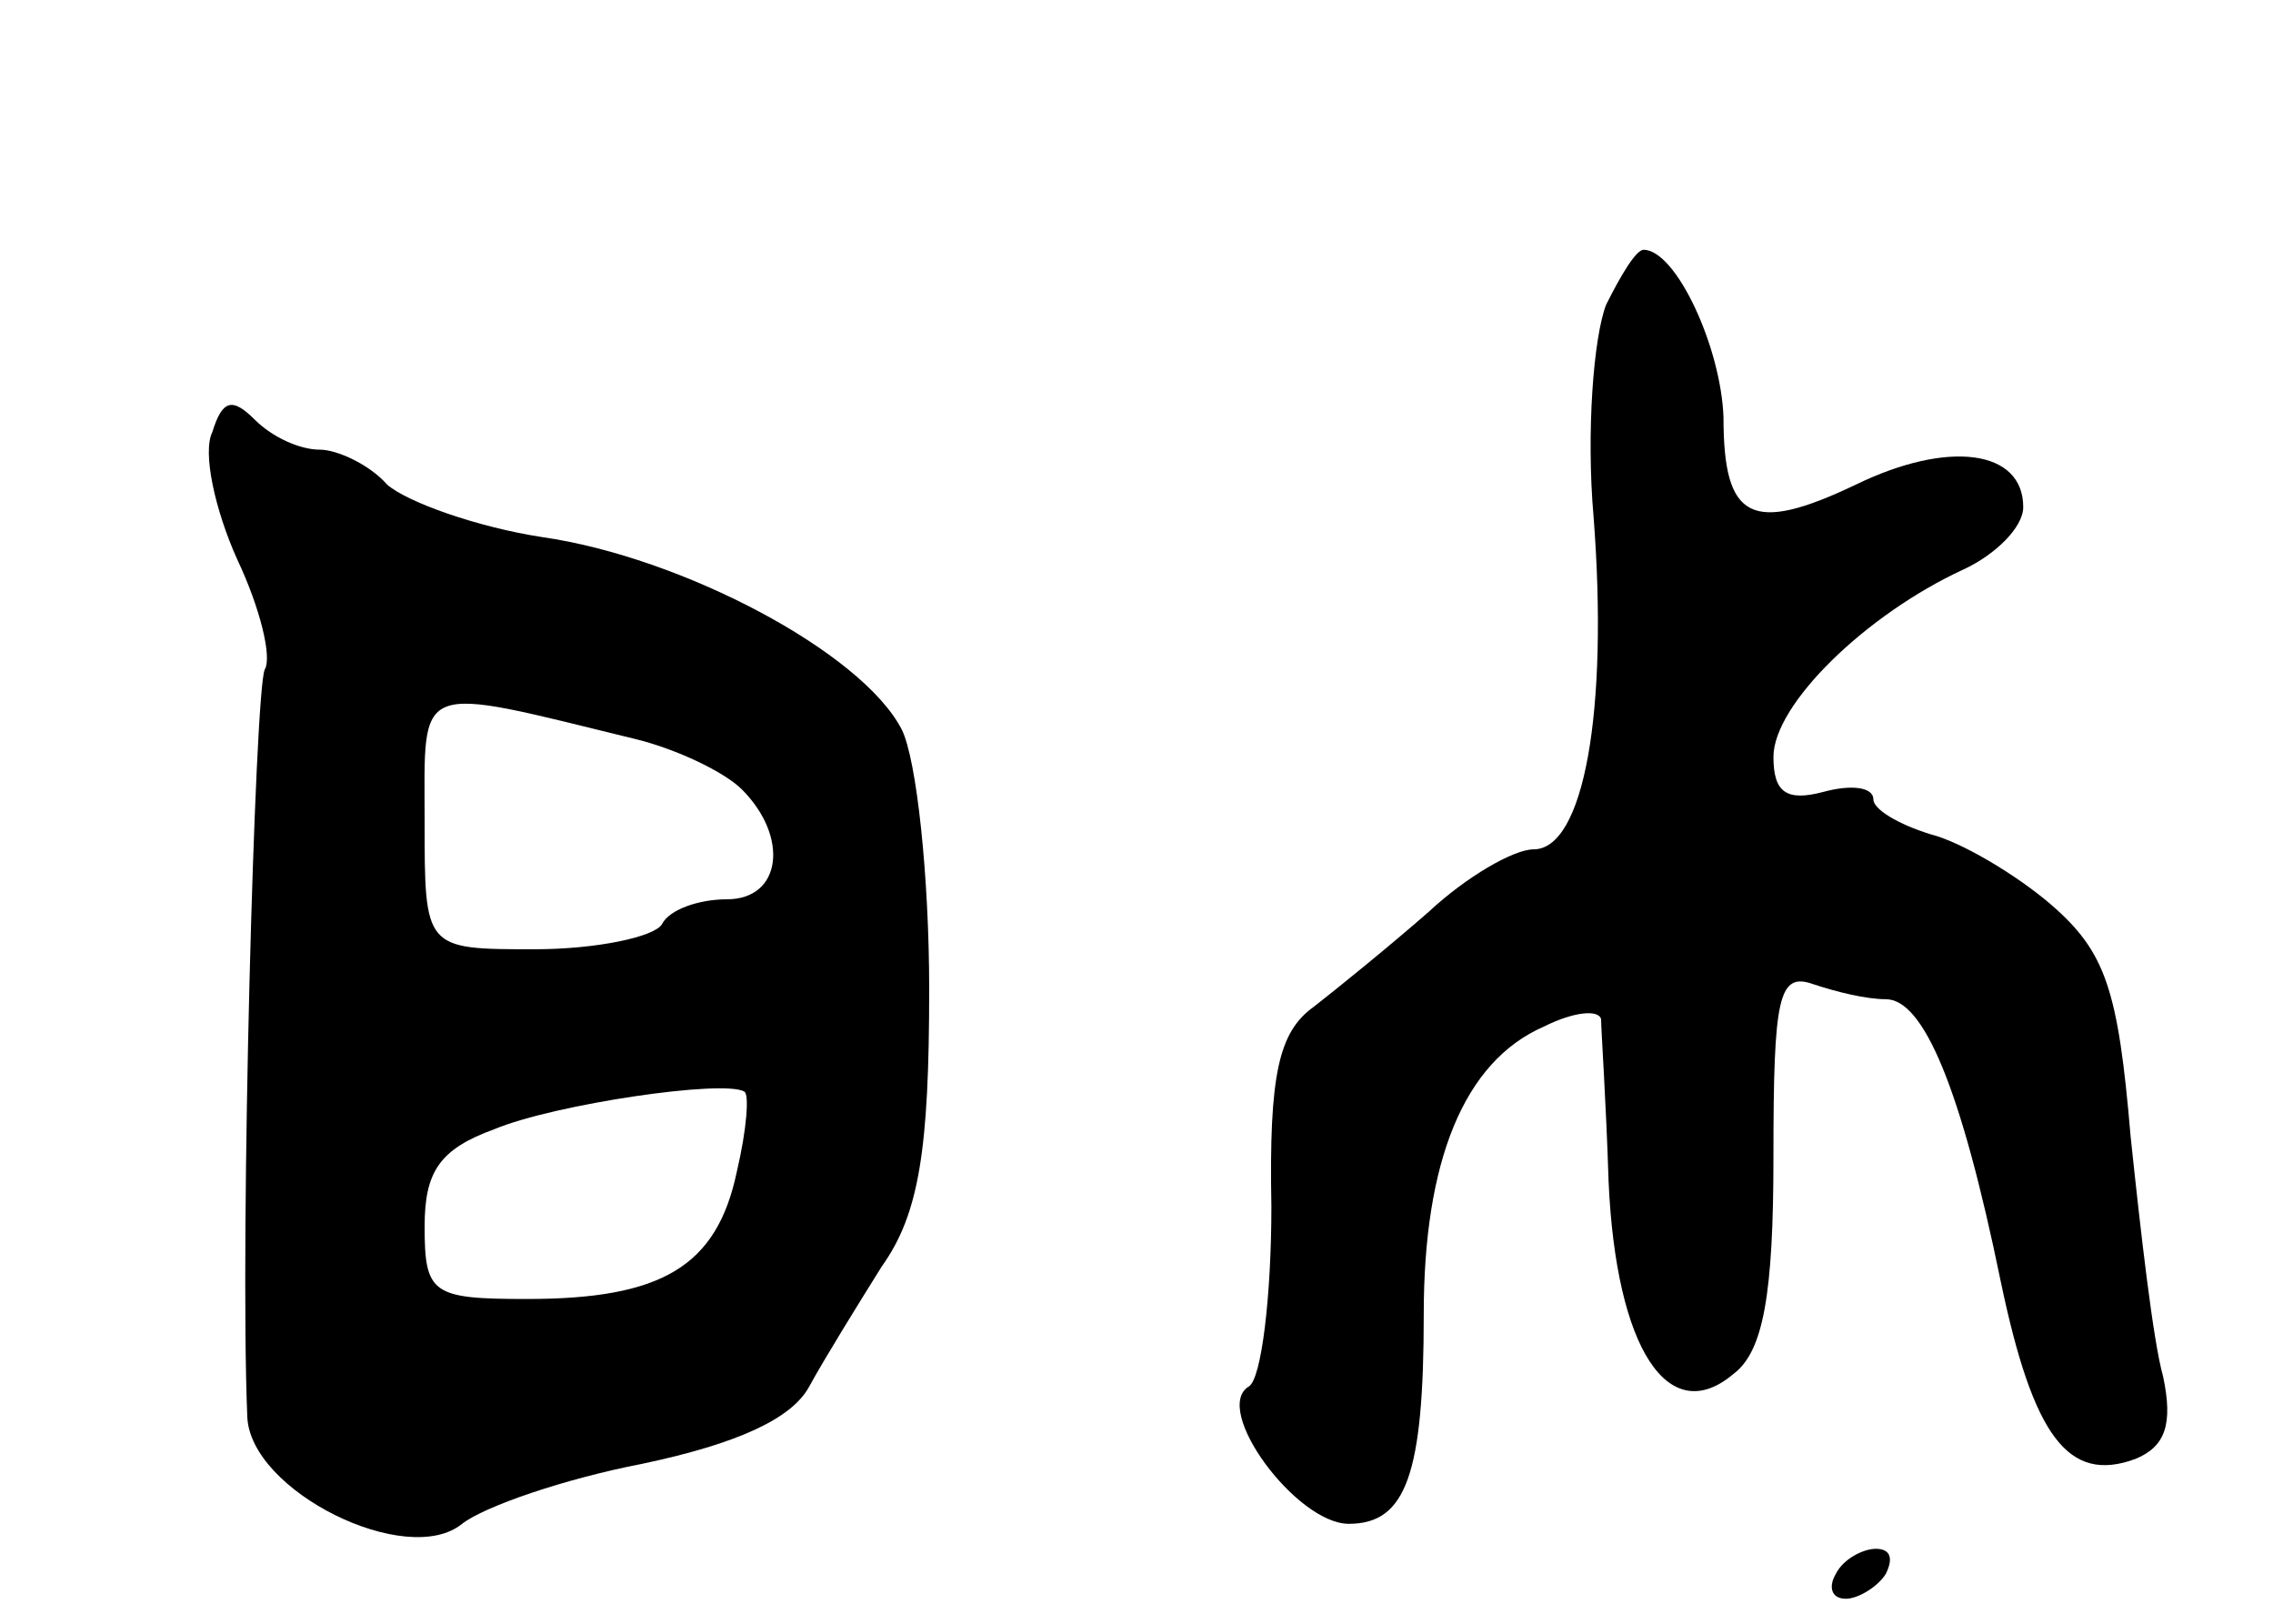 <svg version="1.0" xmlns="http://www.w3.org/2000/svg"
 width="91pt" height="65pt" viewBox="0 0 91 65"
 preserveAspectRatio="xMidYMid meet">
<g transform="translate(0,65) scale(0.1,-0.1)"
fill="#000000" stroke="none">
<path d="M643 528 c-5 -13 -8 -51 -5 -85 6 -78 -4 -133 -24 -133 -8 0 -27 -11
-42 -25 -16 -14 -37 -31 -46 -38 -14 -10 -18 -27 -17 -80 0 -36 -4 -69 -9 -72
-15 -9 19 -55 40 -55 23 0 30 20 30 84 0 61 16 101 48 115 12 6 22 7 23 3 0
-4 2 -33 3 -65 3 -67 24 -99 50 -77 12 9 16 32 16 87 0 64 2 74 16 69 9 -3 21
-6 29 -6 15 0 30 -35 46 -113 13 -62 27 -81 54 -71 12 5 15 14 11 33 -4 14 -9
58 -13 96 -5 59 -10 74 -32 93 -14 12 -36 25 -48 28 -13 4 -23 10 -23 14 0 5
-9 6 -20 3 -15 -4 -20 0 -20 14 0 21 37 57 76 75 13 6 24 17 24 25 0 23 -30
27 -67 9 -42 -20 -53 -14 -53 27 -1 28 -19 67 -32 67 -3 0 -9 -10 -15 -22z"/>
<path d="M85 477 c-4 -8 1 -31 10 -51 9 -19 14 -39 11 -44 -4 -8 -10 -227 -7
-299 1 -30 64 -61 86 -43 9 7 41 18 72 24 38 8 60 18 67 31 6 11 19 32 29 48
15 21 19 47 19 111 0 45 -5 92 -11 104 -16 31 -88 69 -144 77 -26 4 -54 14
-62 21 -7 8 -20 14 -27 14 -8 0 -19 5 -26 12 -9 9 -13 8 -17 -5z m170 -123
c16 -4 35 -13 42 -20 19 -19 16 -44 -6 -44 -11 0 -23 -4 -26 -10 -3 -5 -26
-10 -51 -10 -44 0 -44 0 -44 51 0 57 -5 55 85 33z m40 -173 c-8 -38 -30 -51
-84 -51 -38 0 -41 2 -41 29 0 22 6 31 28 39 24 10 92 20 100 15 2 -1 1 -15 -3
-32z"/>
<path d="M735 20 c-3 -5 -2 -10 4 -10 5 0 13 5 16 10 3 6 2 10 -4 10 -5 0 -13
-4 -16 -10z"/>
</g>
</svg>
